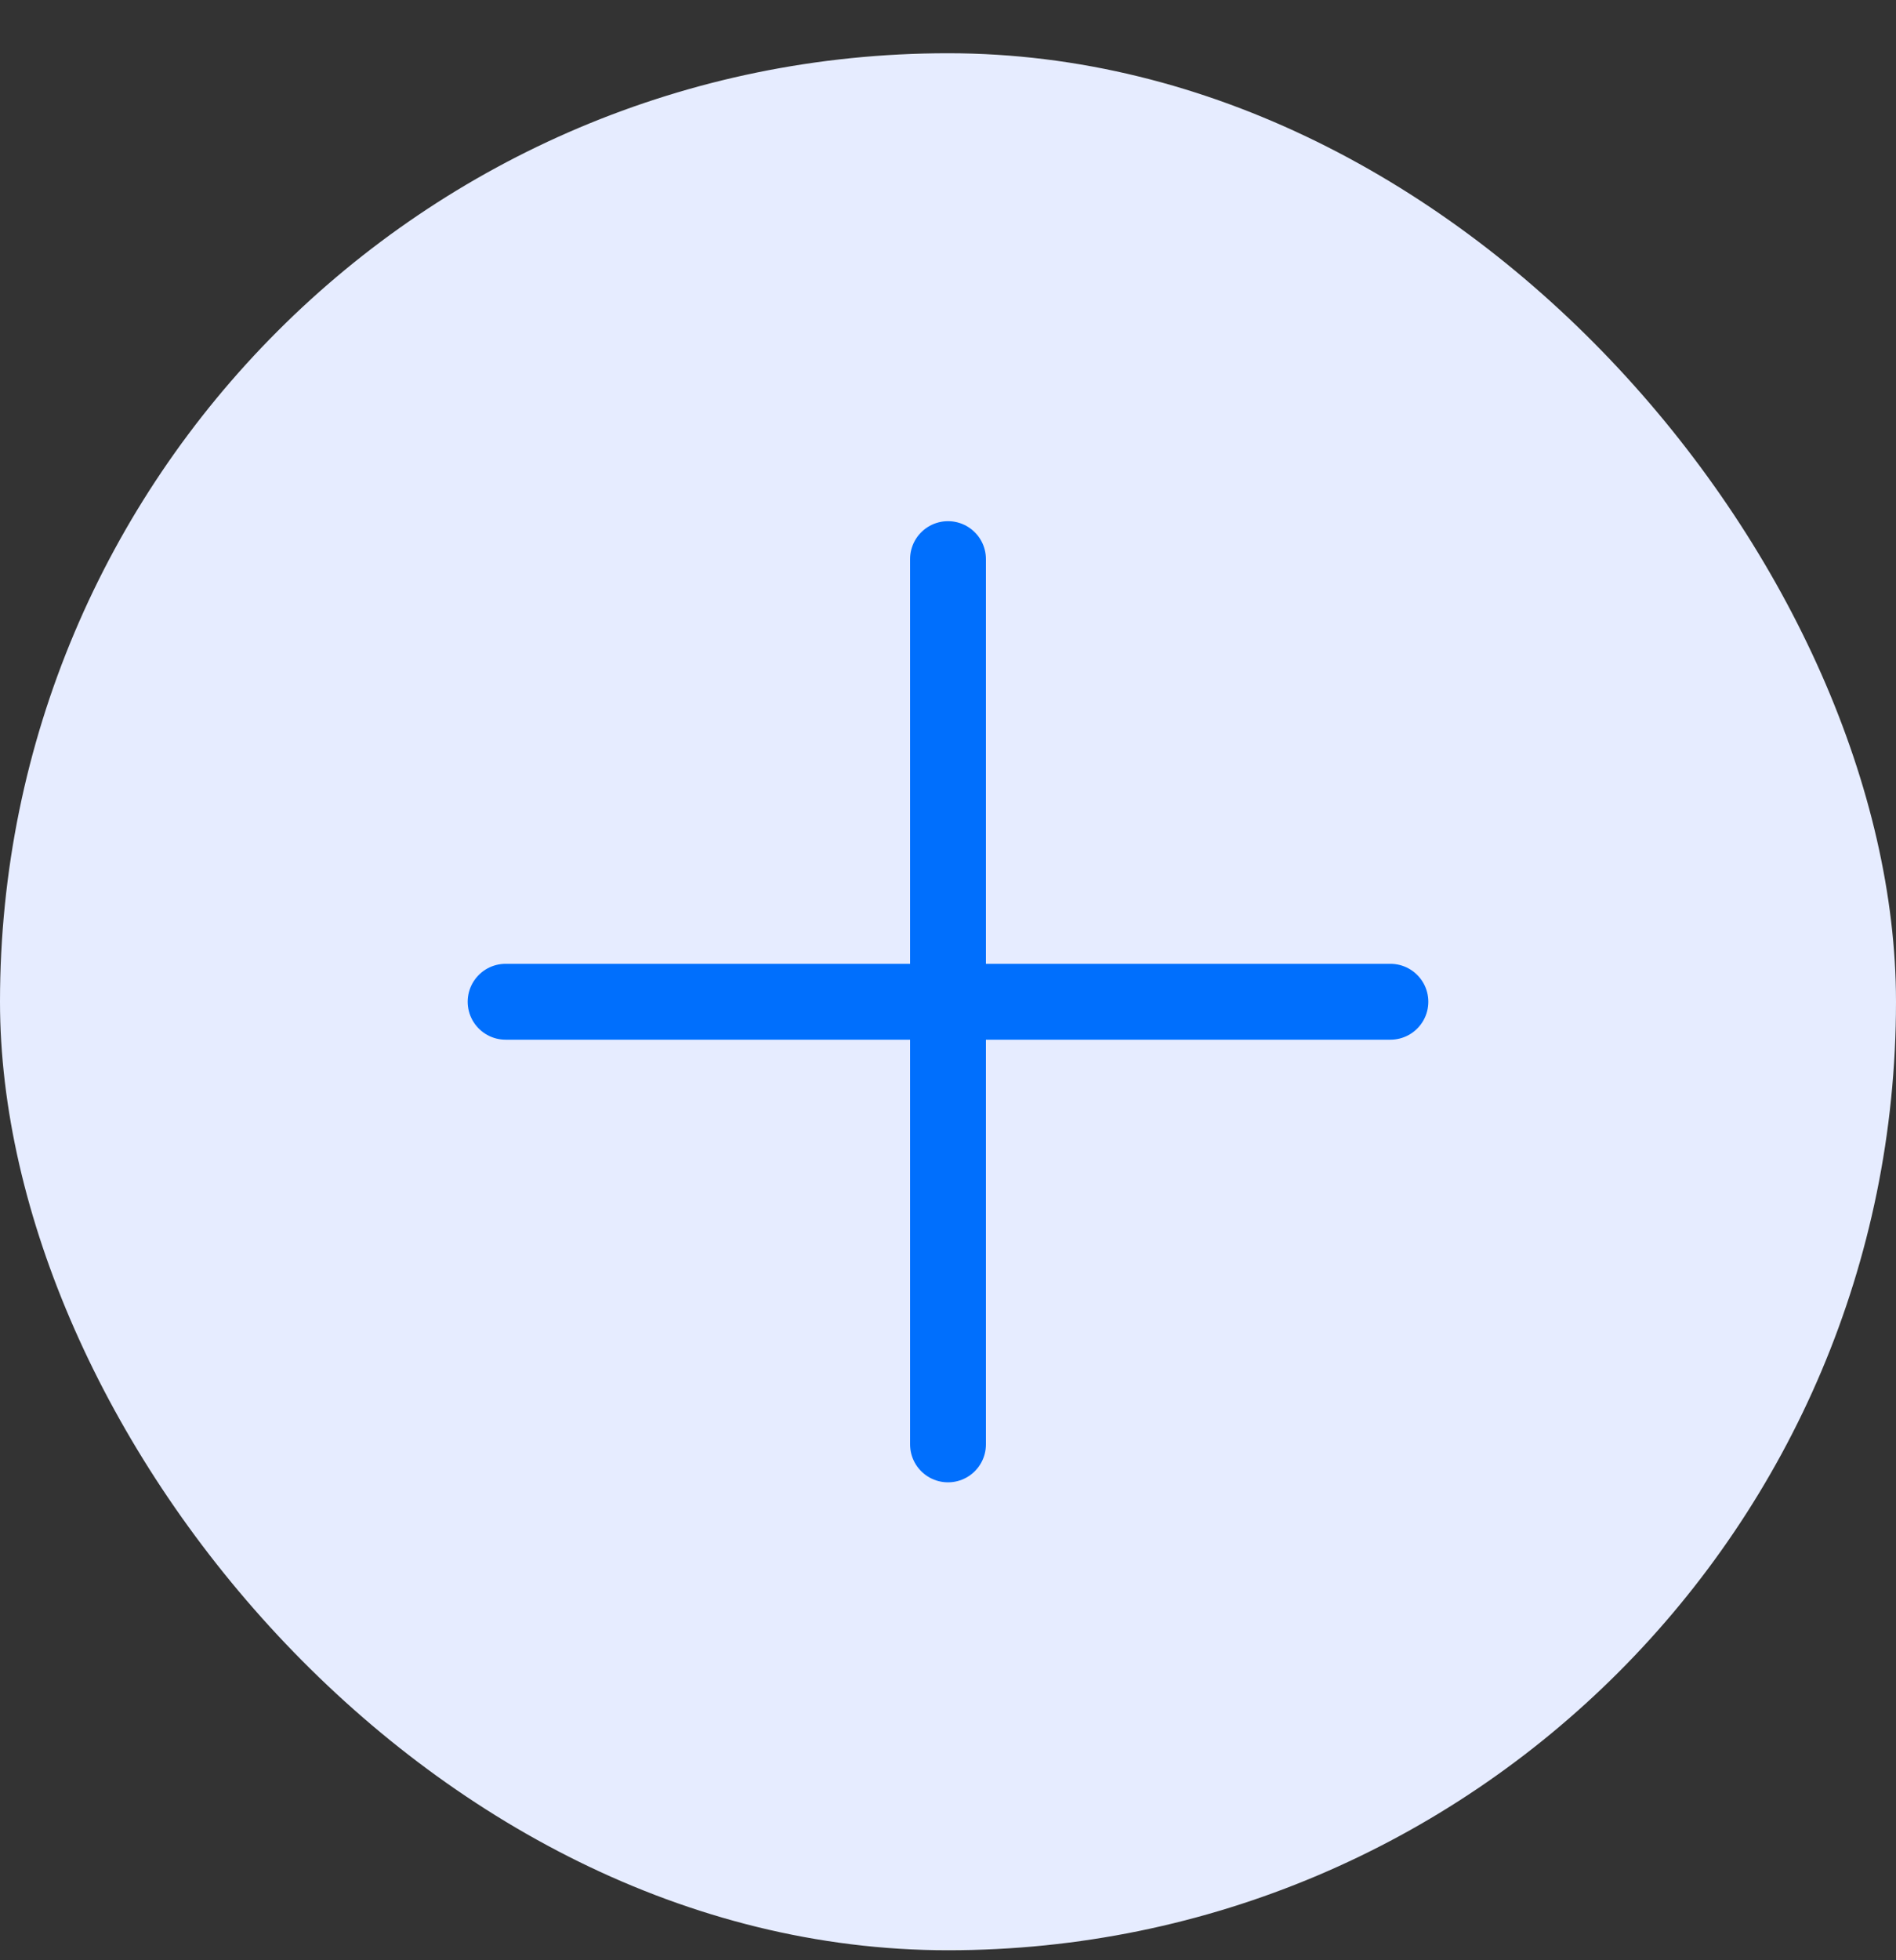 <svg width="30" height="31" viewBox="0 0 30 31" fill="none" xmlns="http://www.w3.org/2000/svg">
<rect x="0" y="0" width="30" height="31" fill="#333333" stroke="none"/>
<rect y="0.842" width="30" height="30" rx="15" fill="#E6ECFF"/>
<path d="M15 8.842V22.842" stroke="#006FFD" stroke-width="1.2" stroke-linecap="round" stroke-linejoin="round"/>
<path d="M22 15.842L8 15.842" stroke="#006FFD" stroke-width="1.2" stroke-linecap="round" stroke-linejoin="round"/>
</svg>
